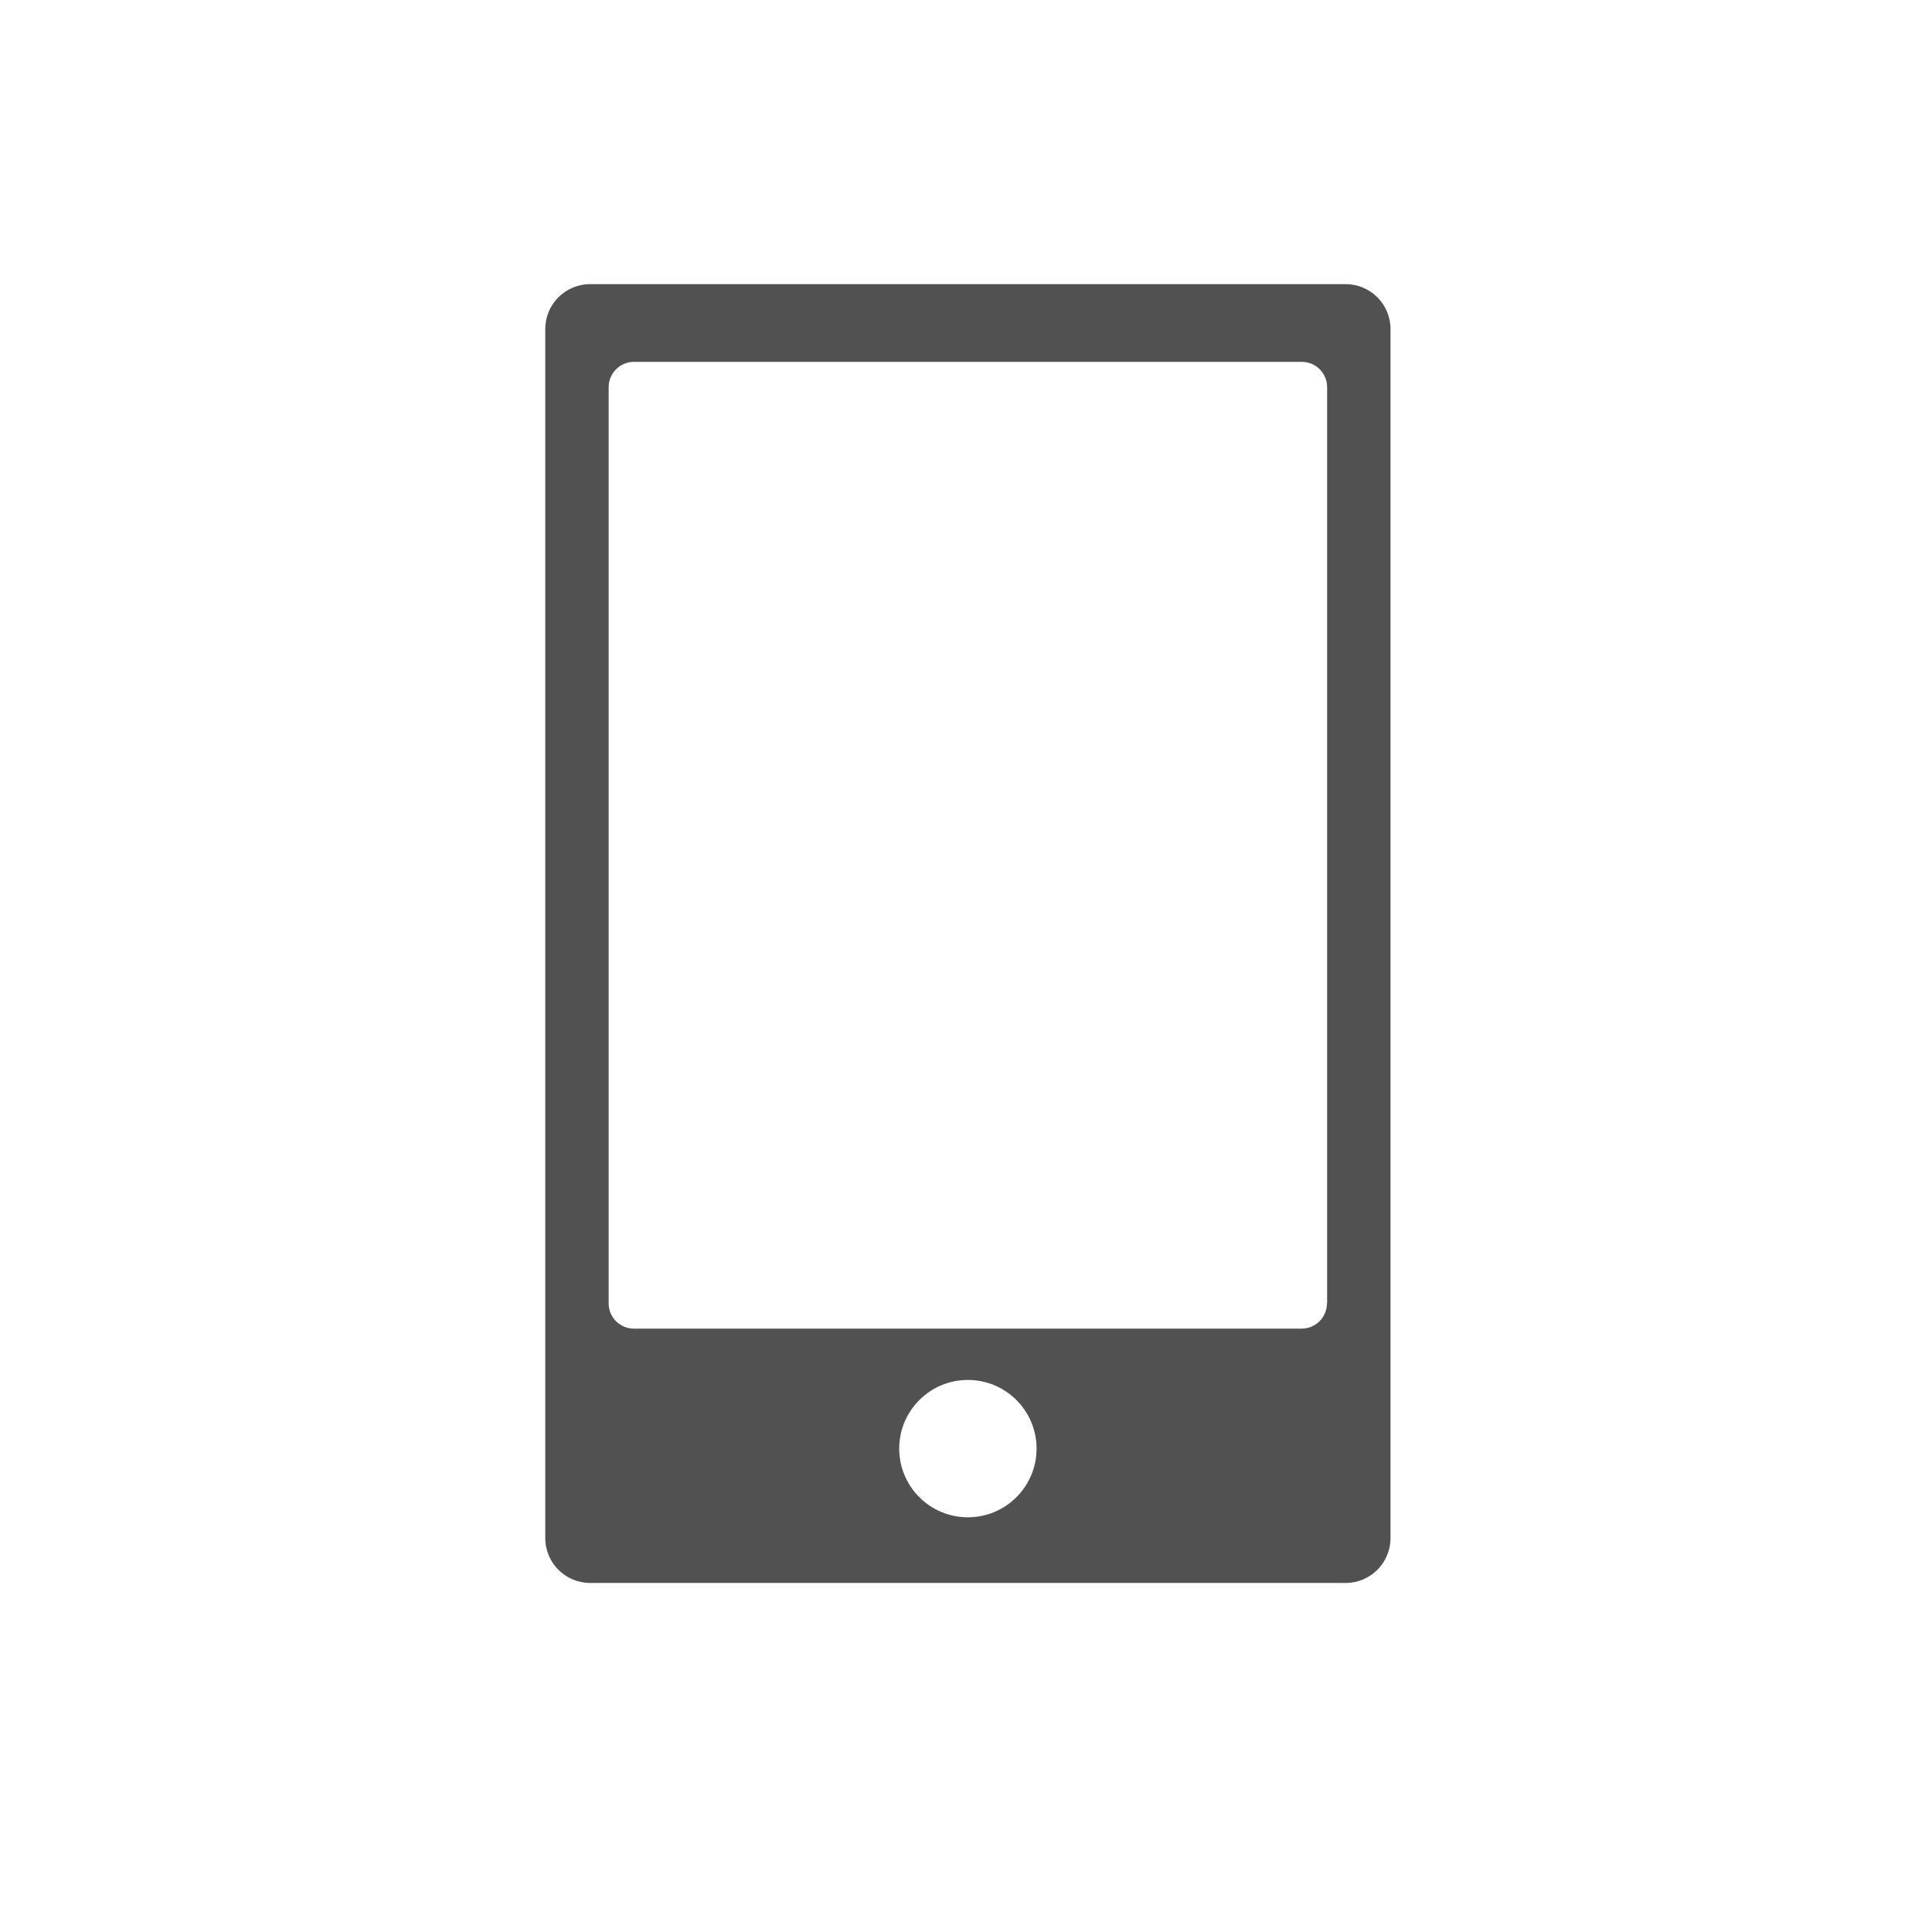 <?xml version="1.0" standalone="no"?><!DOCTYPE svg PUBLIC "-//W3C//DTD SVG 1.1//EN" "http://www.w3.org/Graphics/SVG/1.1/DTD/svg11.dtd"><svg t="1536247809134" class="icon" style="" viewBox="0 0 1024 1024" version="1.1" xmlns="http://www.w3.org/2000/svg" p-id="2204" xmlns:xlink="http://www.w3.org/1999/xlink" width="32" height="32"><defs><style type="text/css"></style></defs><path d="M713.2 150.6H312.8c-13.2 0-23.8 10.7-23.8 23.8v640.8c0 13.2 10.7 23.8 23.8 23.8h400.4c13.2 0 23.8-10.7 23.8-23.8V174.4c0-13.1-10.6-23.8-23.8-23.8zM513 804.2c-20.1 0-36.4-16.3-36.4-36.4 0-20.1 16.3-36.4 36.4-36.4s36.4 16.3 36.4 36.4c0 20.1-16.3 36.4-36.4 36.4z m190.3-113.4c0 7.4-6 13.4-13.4 13.4H336c-7.4 0-13.4-6-13.4-13.4V205.2c0-7.4 6-13.4 13.4-13.4h354c7.4 0 13.4 6 13.4 13.4v485.6z" p-id="2205" fill="#515151"></path></svg>